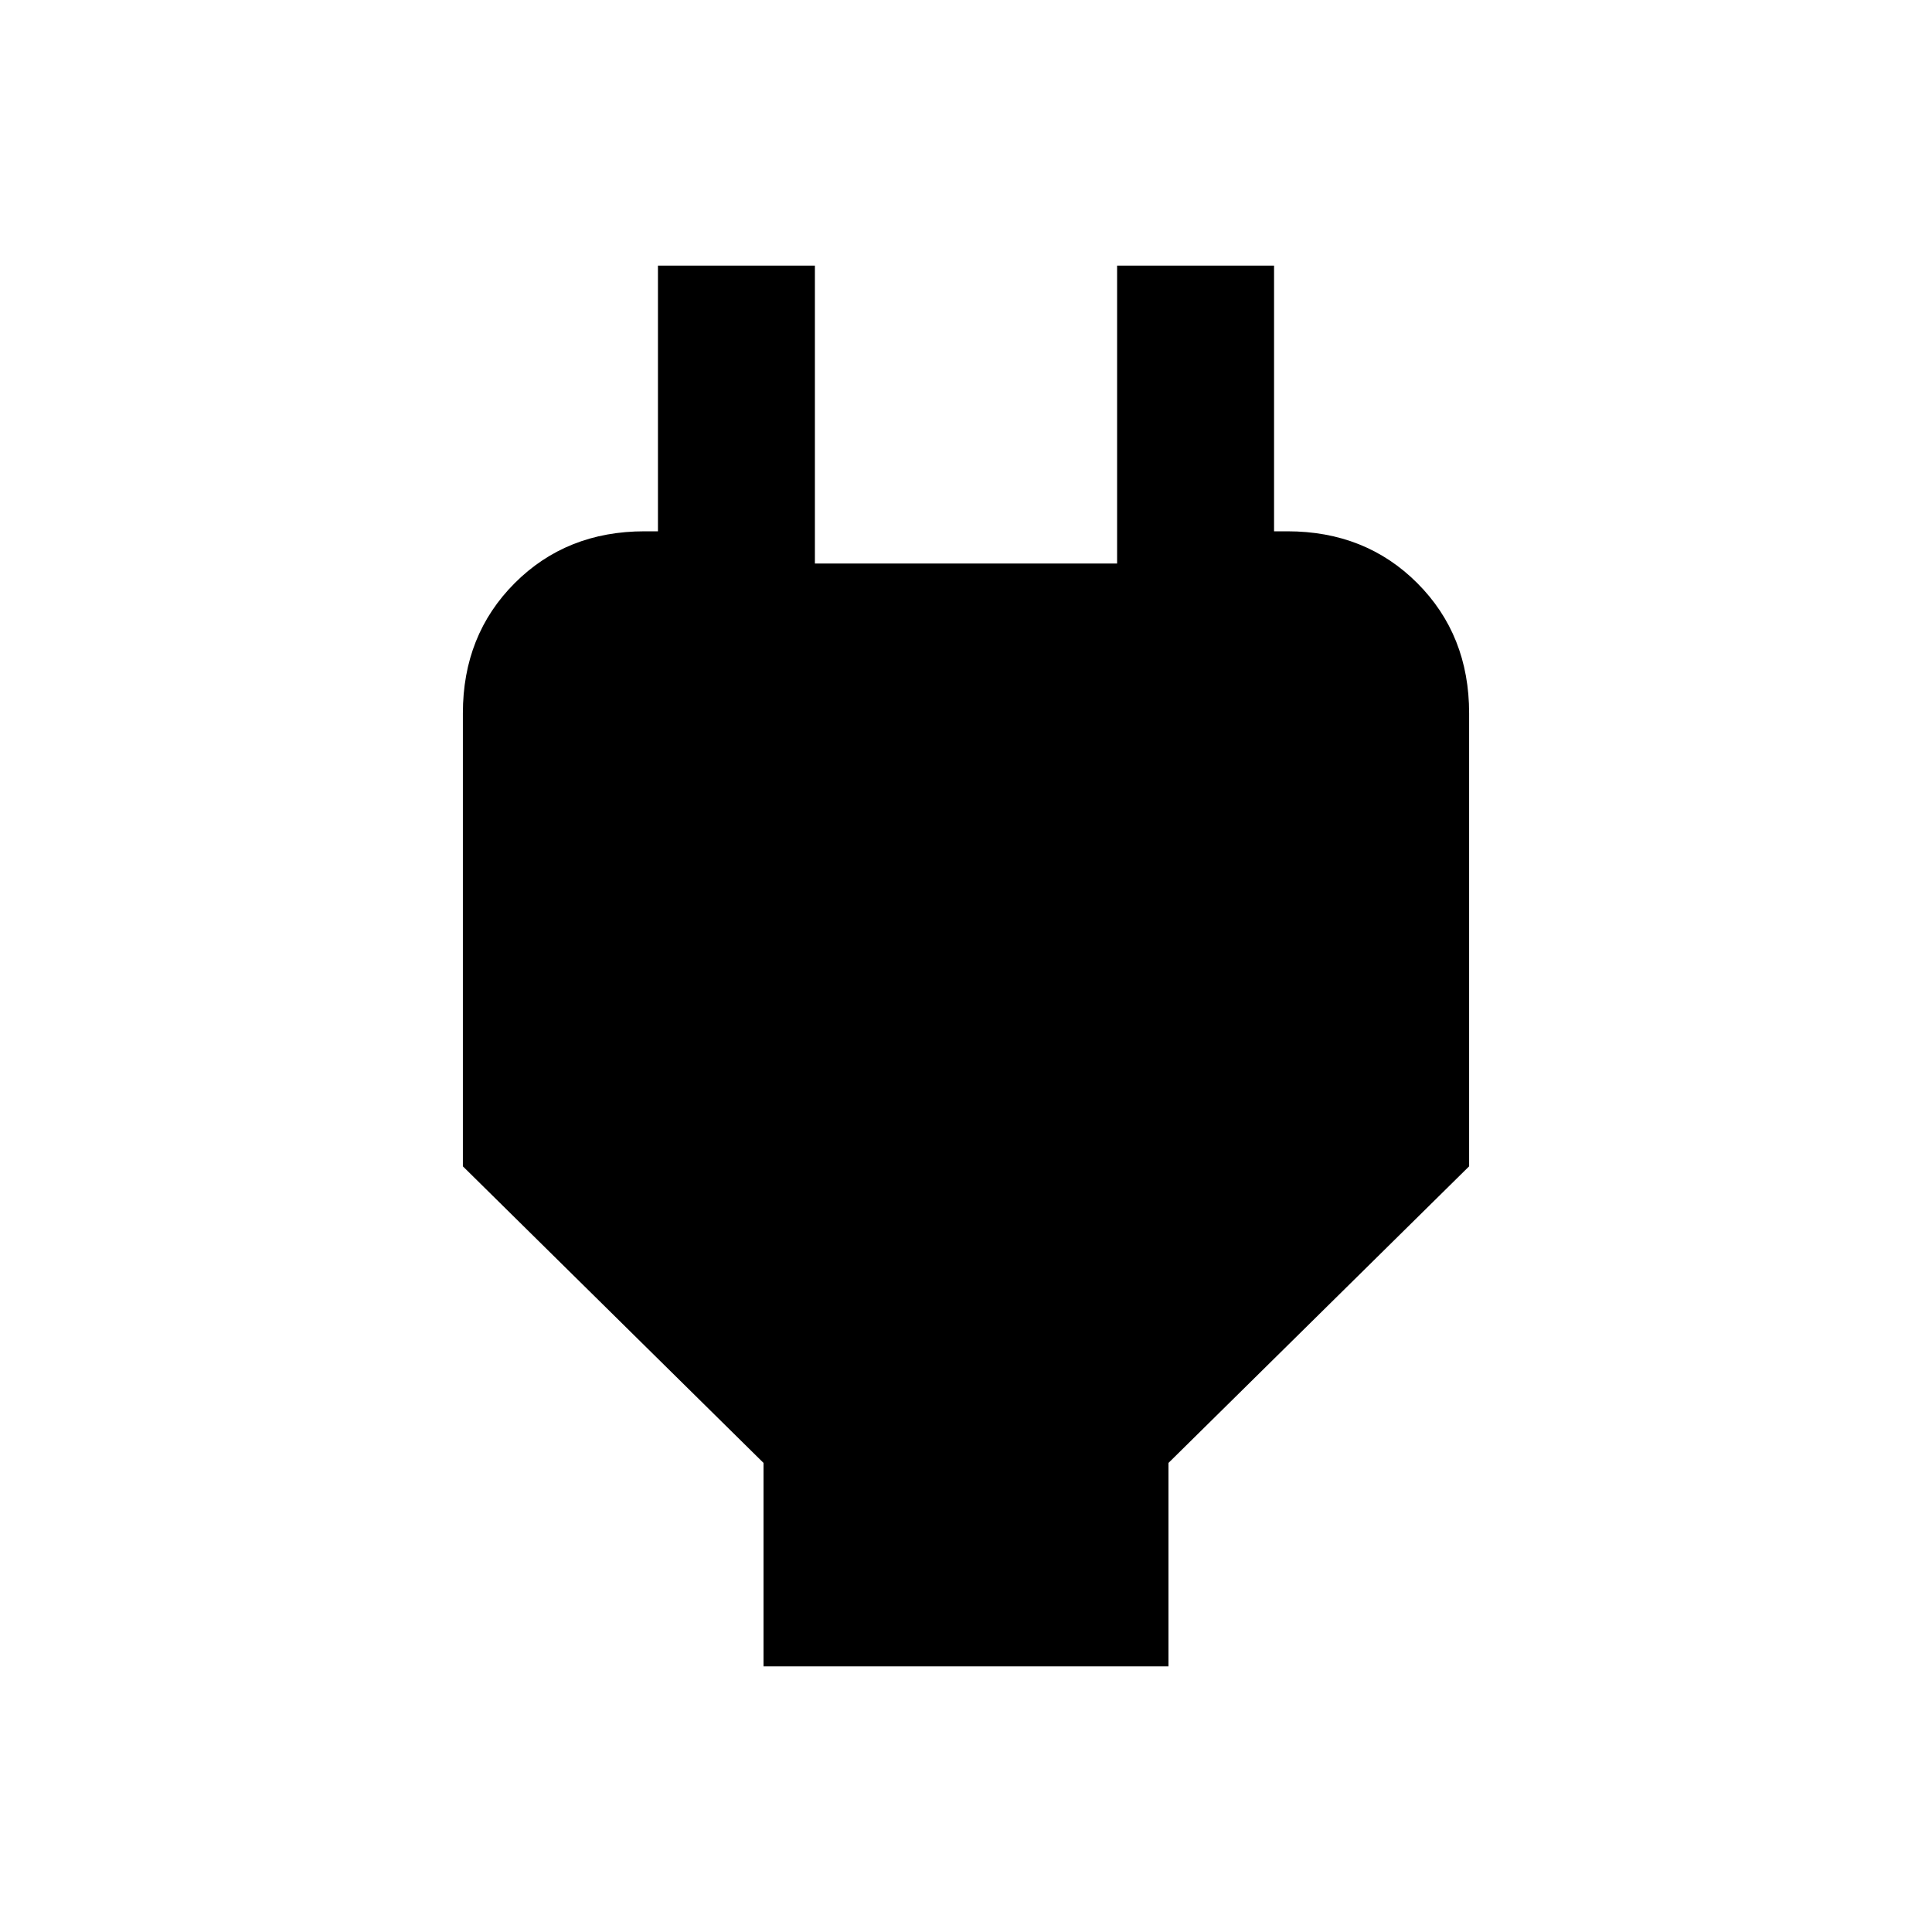 <svg xmlns="http://www.w3.org/2000/svg" height="20" viewBox="0 -960 960 960" width="20"><path d="M379.39-132v-101.08L230-380.46v-225.13q0-38.87 25.74-64.64Q281.48-696 320.31-696h39.61l-32.99 47v-179h77.99v148h150.16v-148h77.99v179l-32.99-47h39.61q38.83 0 64.57 25.77Q730-644.46 730-605.59v225.13L580.61-233.08V-132H379.39Z"/></svg>